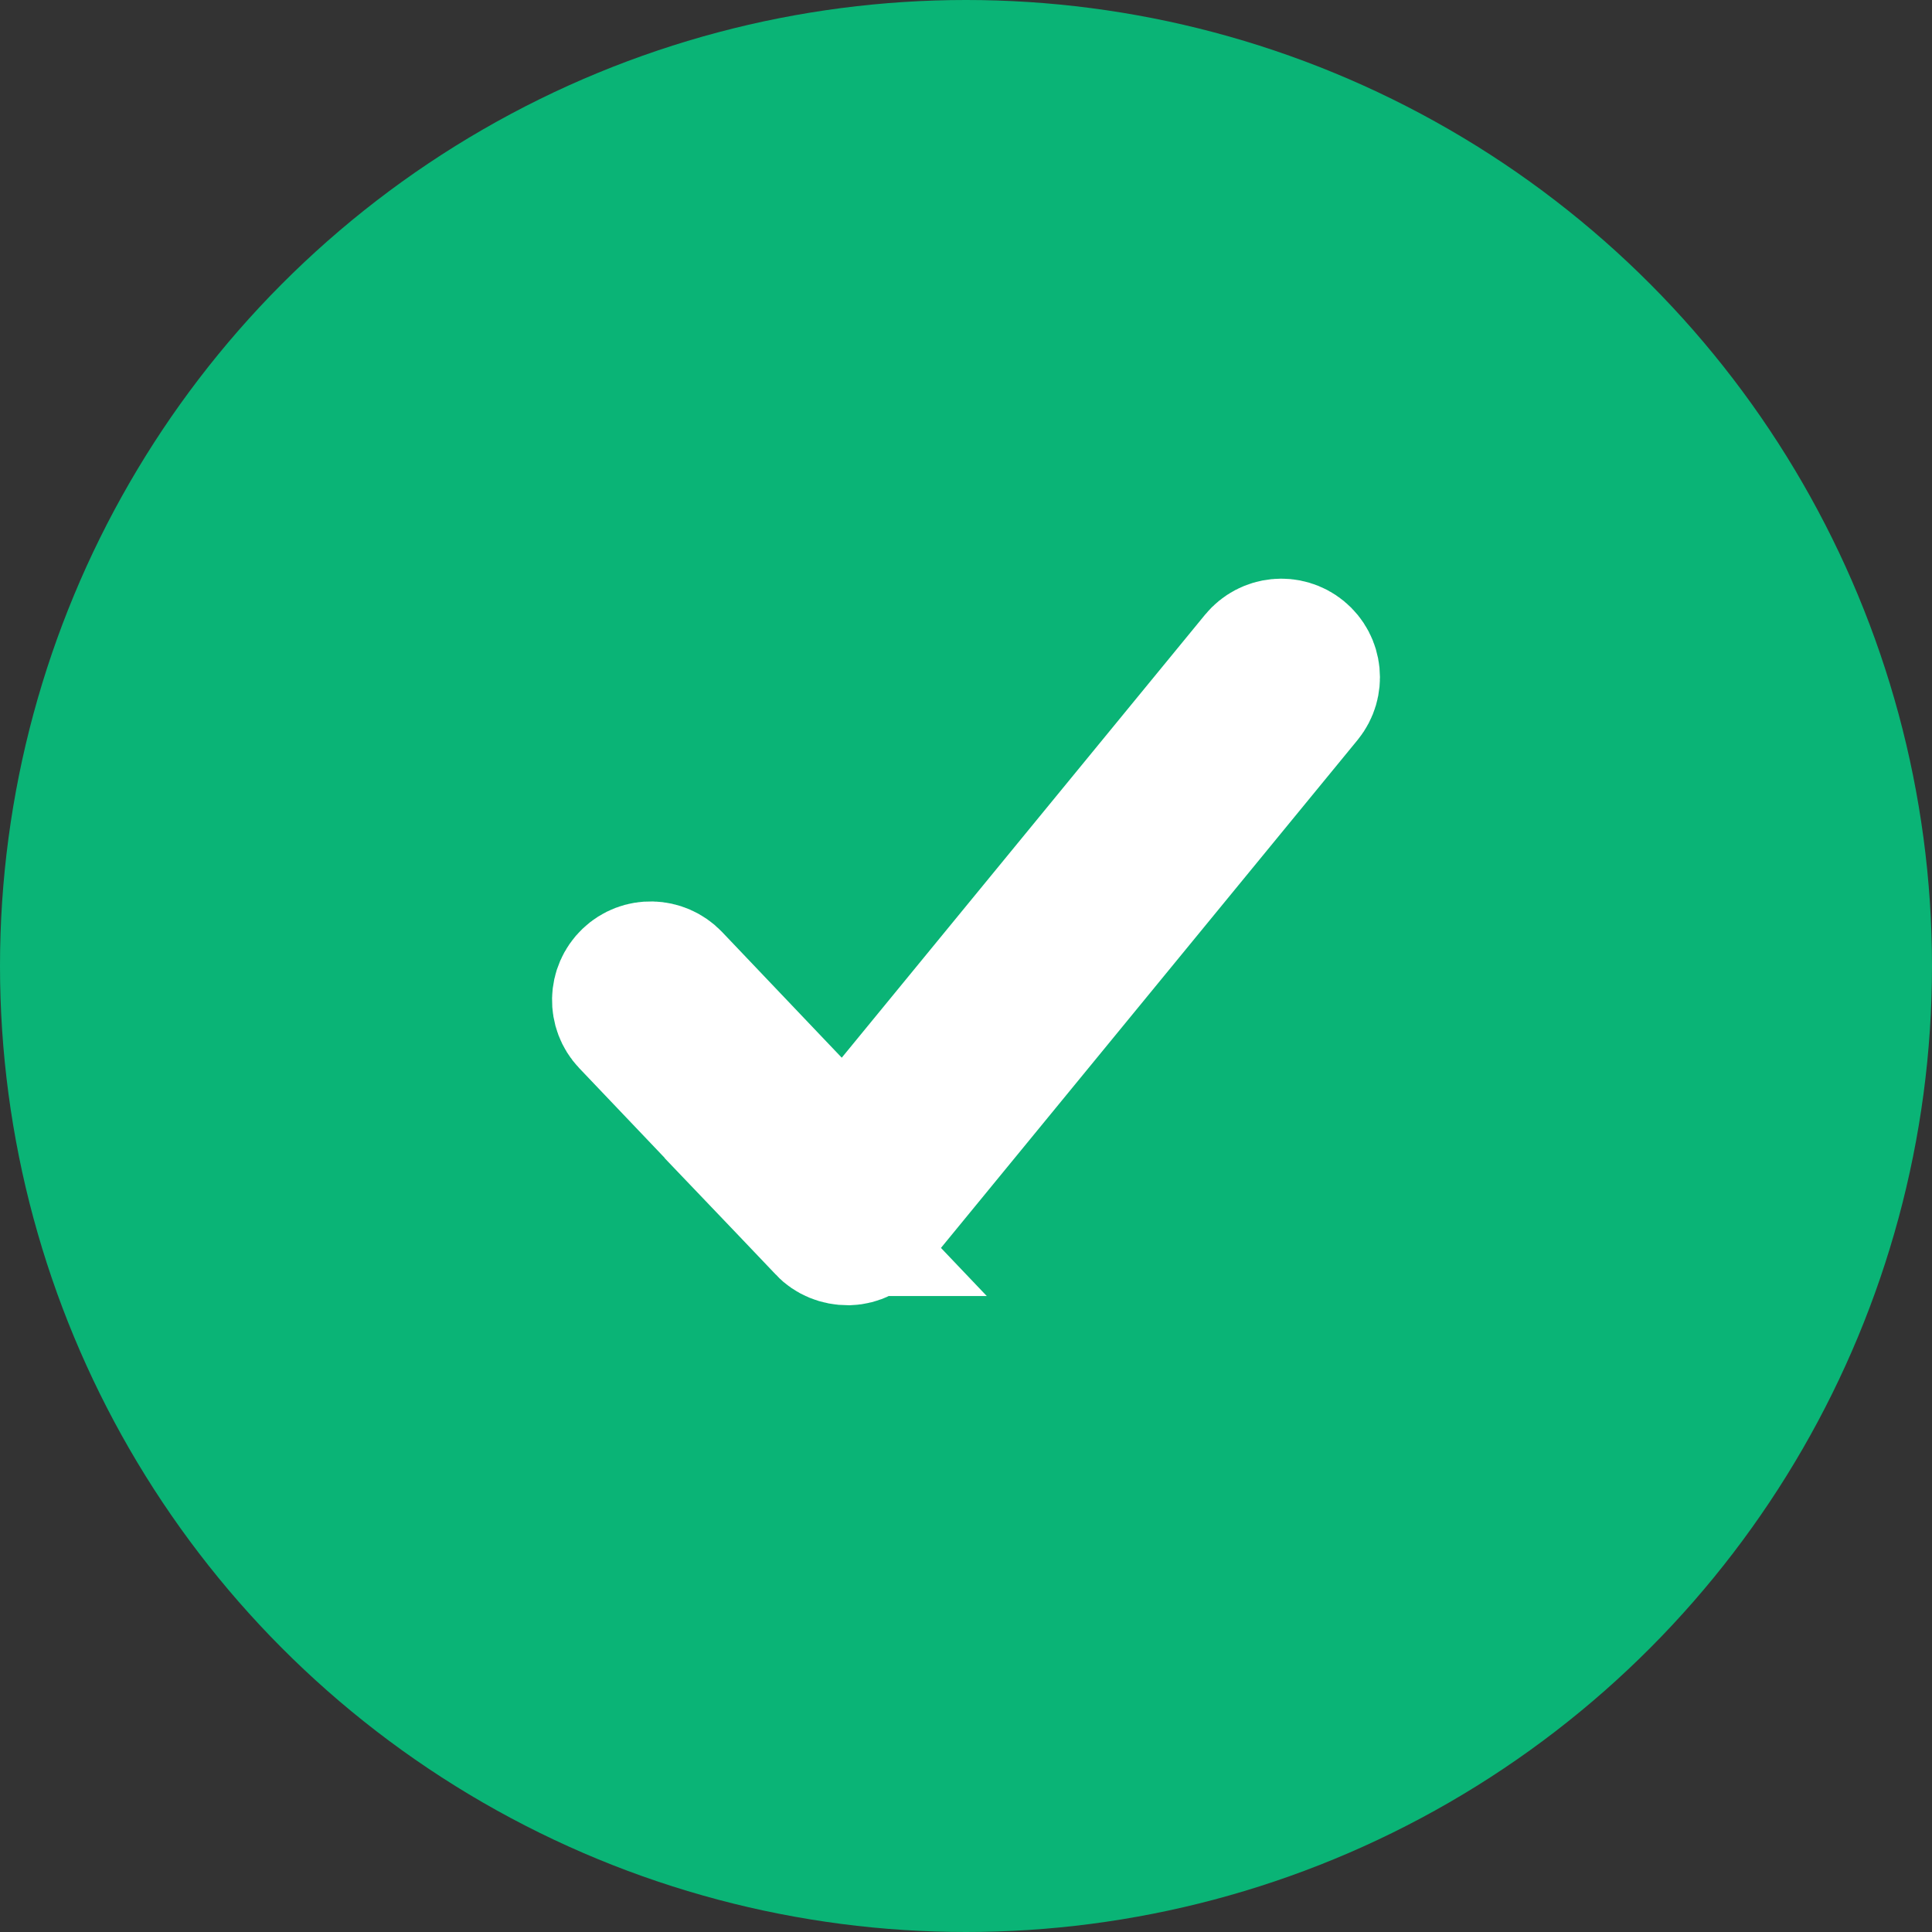 <svg height="28" viewBox="0 0 28 28" width="28" xmlns="http://www.w3.org/2000/svg"><rect x="0" y="0" width="28" height="28" fill="#333333" stroke="none"/><g fill="none" fill-rule="evenodd"><ellipse cx="14" cy="14" fill="#0ab476" rx="14" ry="14"/><path d="m2.968 8.783-2.849-2.992c-.163-.172-.157-.444.015-.608.171-.164.443-.157.608.015l2.513 2.64 5.982-7.294c.151-.183.421-.211.605-.06.184.151.21.422.06.606 0 0-1.442 1.758-2.163 2.637-1.376 1.678-4.128 5.033-4.128 5.033-.078.095-.194.153-.317.157-.133 0-.246-.048-.328-.134z" stroke="#fff" stroke-width="2" transform="translate(9 9)"/></g></svg>